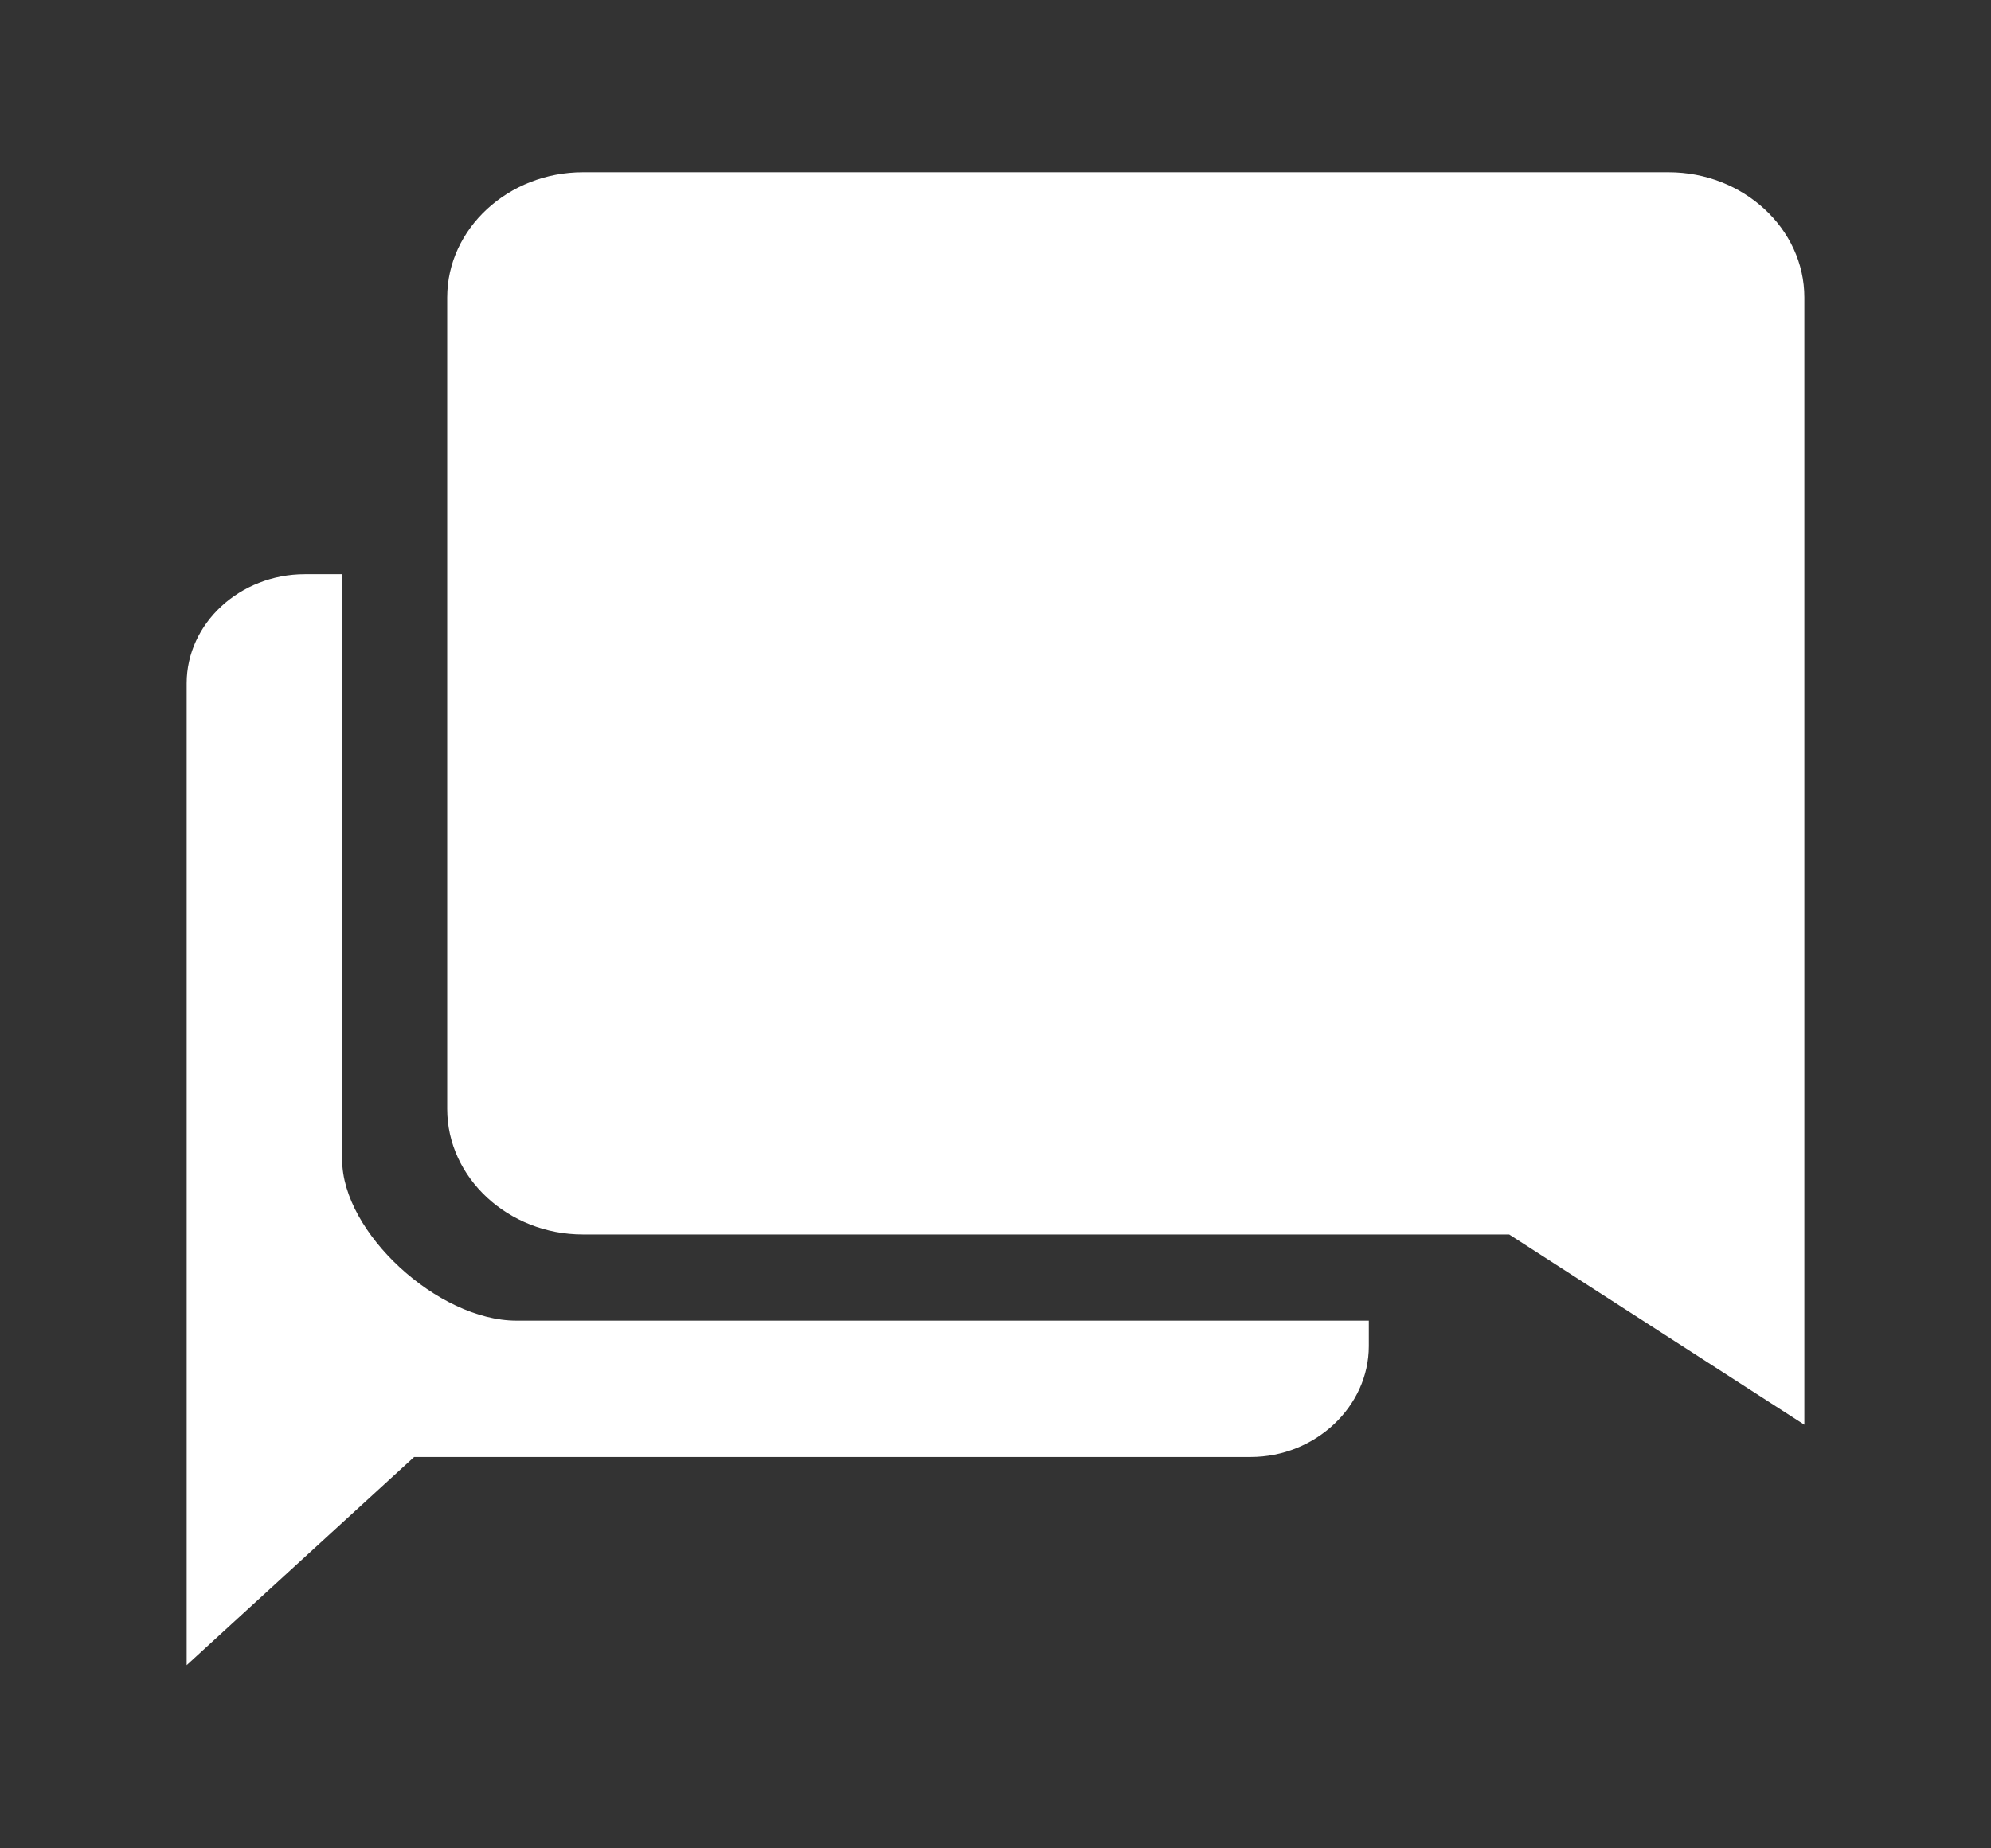 <svg width="28" height="26" viewBox="0 0 28 26" fill="none" xmlns="http://www.w3.org/2000/svg">
<rect x="0" y="0" width="28" height="26" fill="#333333" stroke="none"/>
<path d="M7.263 18.577C6.158 18.577 4.812 17.335 4.812 16.315V8.077H4.287C3.374 8.077 2.625 8.768 2.625 9.612V23.423L5.824 20.495H17.587C18.501 20.495 19.25 19.783 19.25 18.935V18.577H7.263Z" fill="white"/>
<path d="M23.466 2.423H8.198C7.148 2.423 6.289 3.216 6.289 4.185V15.599C6.289 16.568 7.148 17.365 8.198 17.365H21.224L25.375 20.041V4.185C25.375 3.216 24.516 2.423 23.466 2.423Z" fill="white"/>
</svg>

